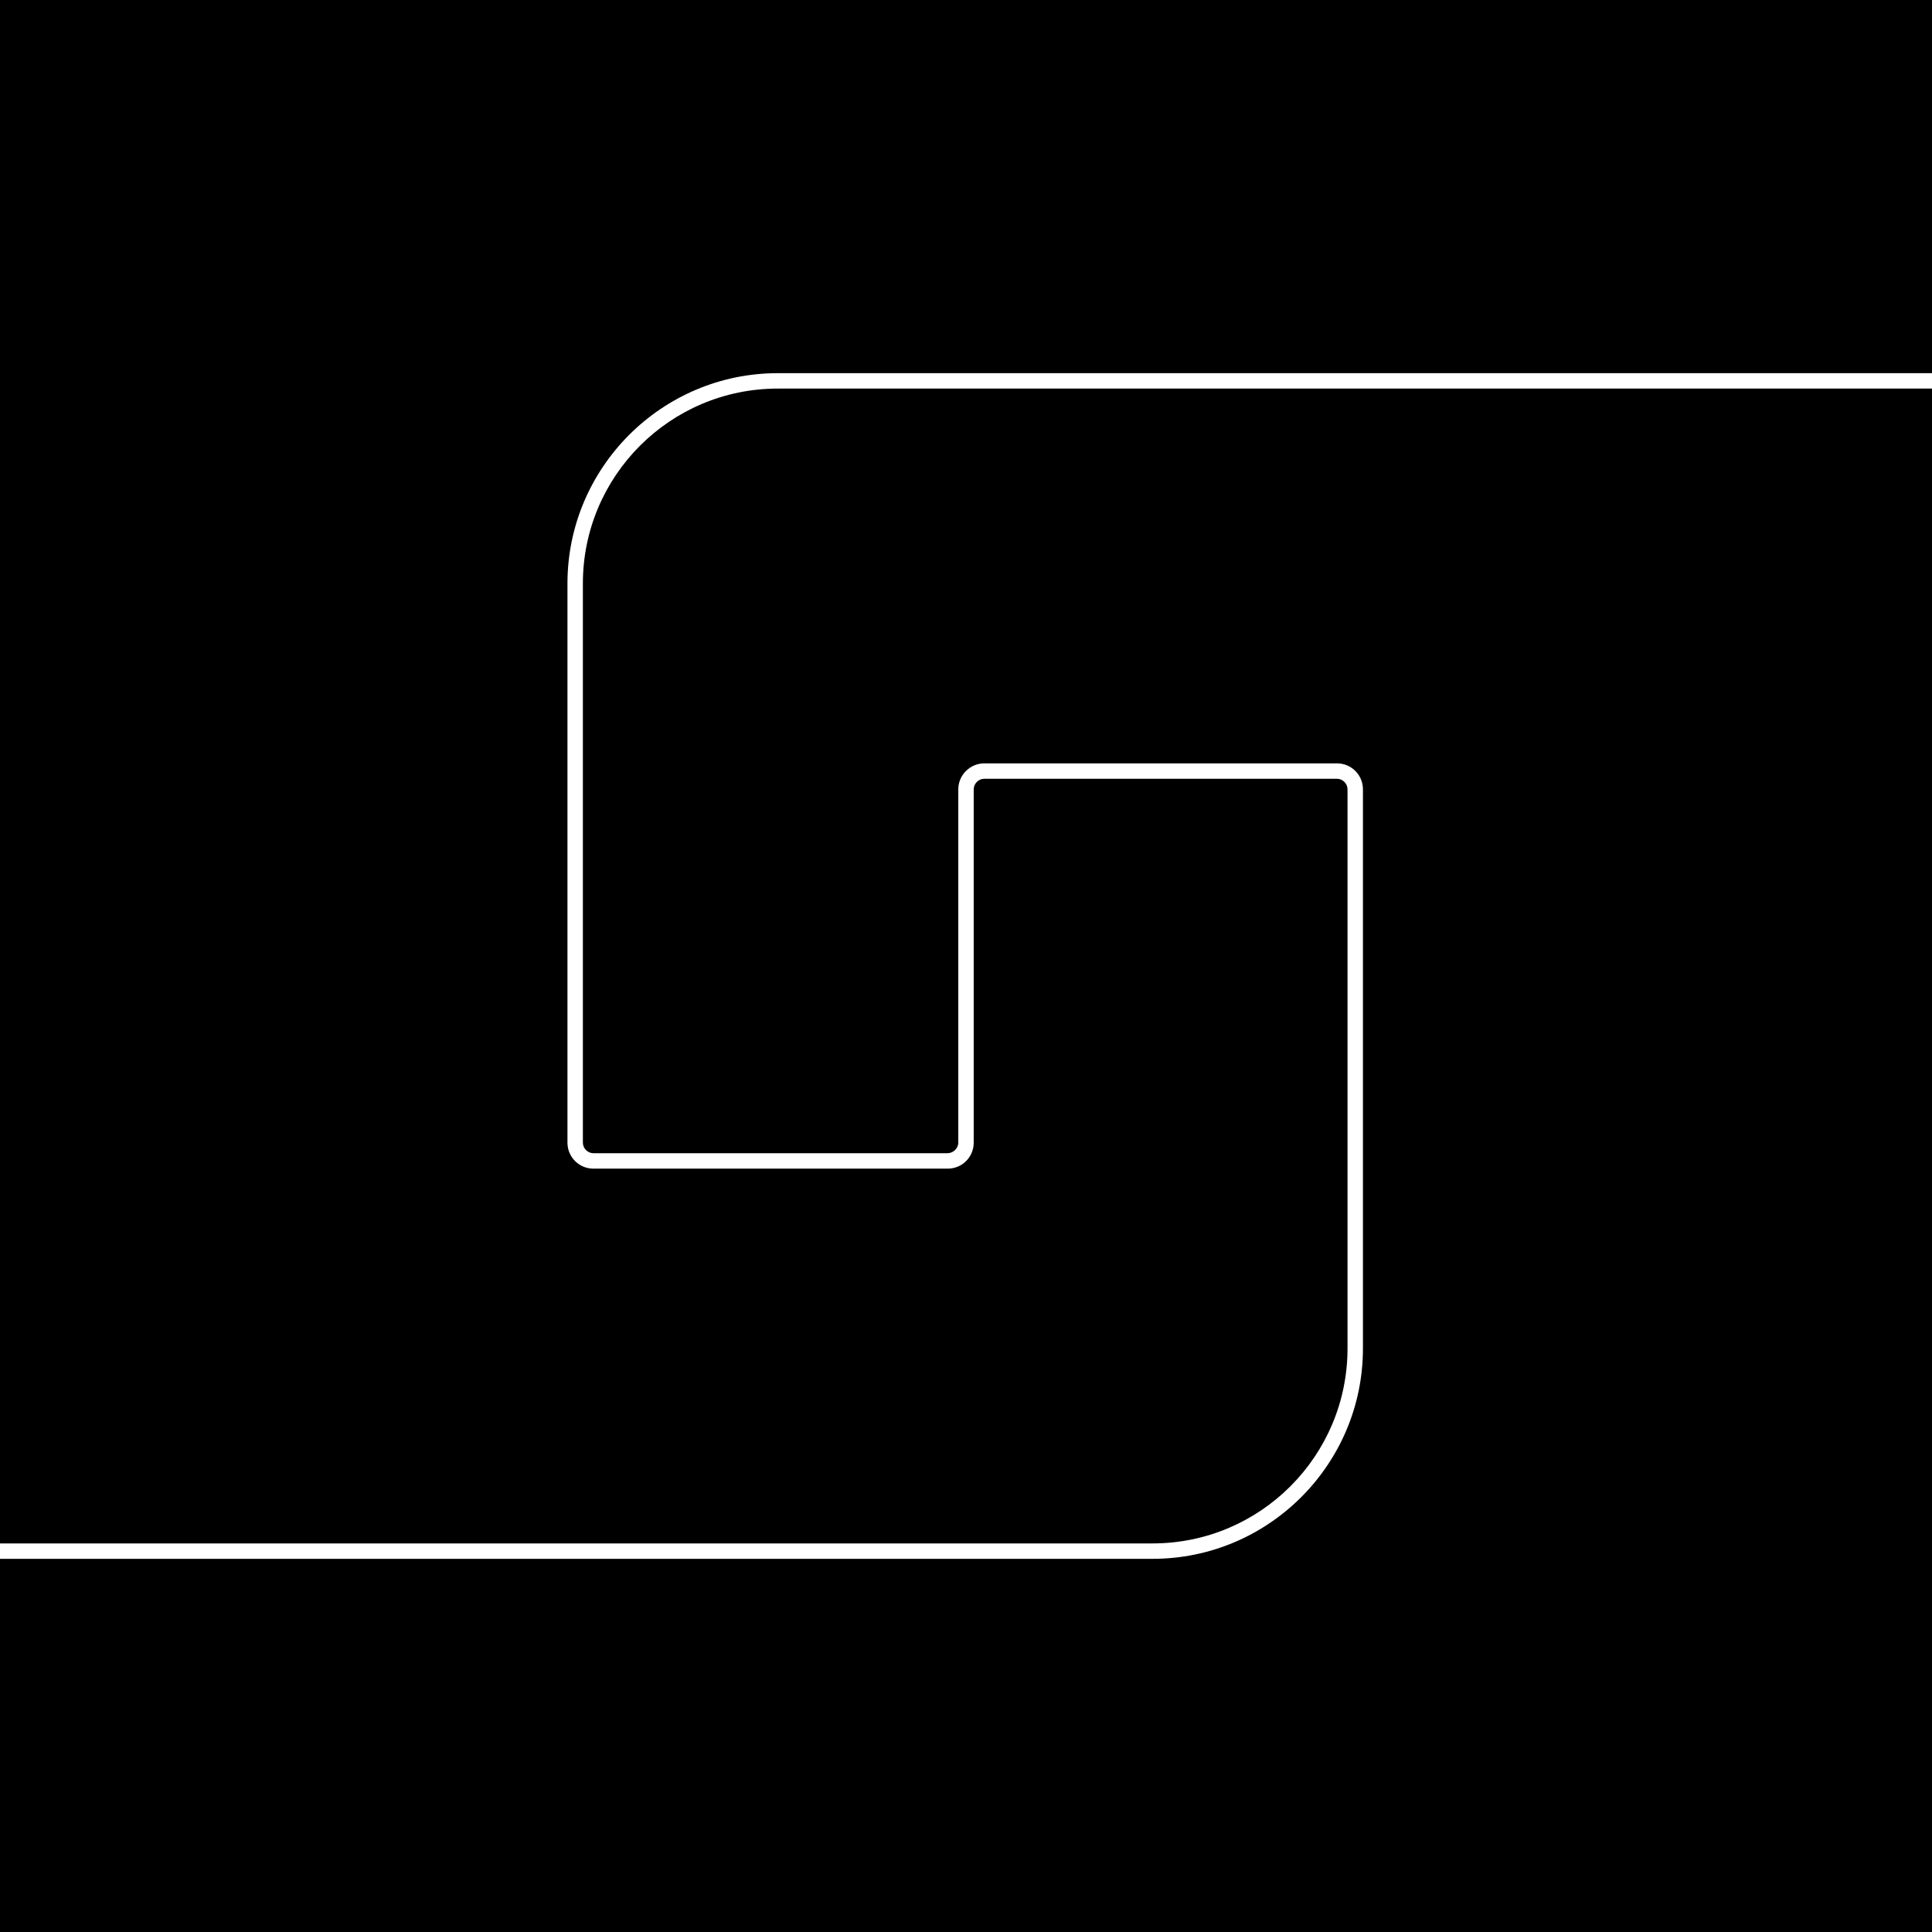 <svg xmlns="http://www.w3.org/2000/svg" width="601.6" viewBox="0 0 601.6 601.6" height="601.6" xml:space="preserve"><path d="M358.9 480.6c33.5 0 60.7-27.2 60.7-60.7V245.8c0-1.8-1.5-3.3-3.3-3.3H306.5c-1.8 0-3.3 1.5-3.3 3.3v110c0 4.5-3.6 8.1-8.1 8.1H184.8c-4.5 0-8.1-3.6-8.1-8.1V181.7c0-36.1 29.4-65.5 65.5-65.5h359.4V0H0v480.6h358.9z"></path><path d="M242.2 121c-33.5 0-60.7 27.2-60.7 60.7v174.1c0 1.8 1.5 3.3 3.3 3.3H295c1.8 0 3.4-1.5 3.4-3.3v-110c0-4.5 3.7-8.1 8.1-8.1h109.8c4.5 0 8.1 3.6 8.1 8.1v174.1c0 36.1-29.4 65.5-65.5 65.5H0v116.2h601.6V121H242.2z"></path></svg>